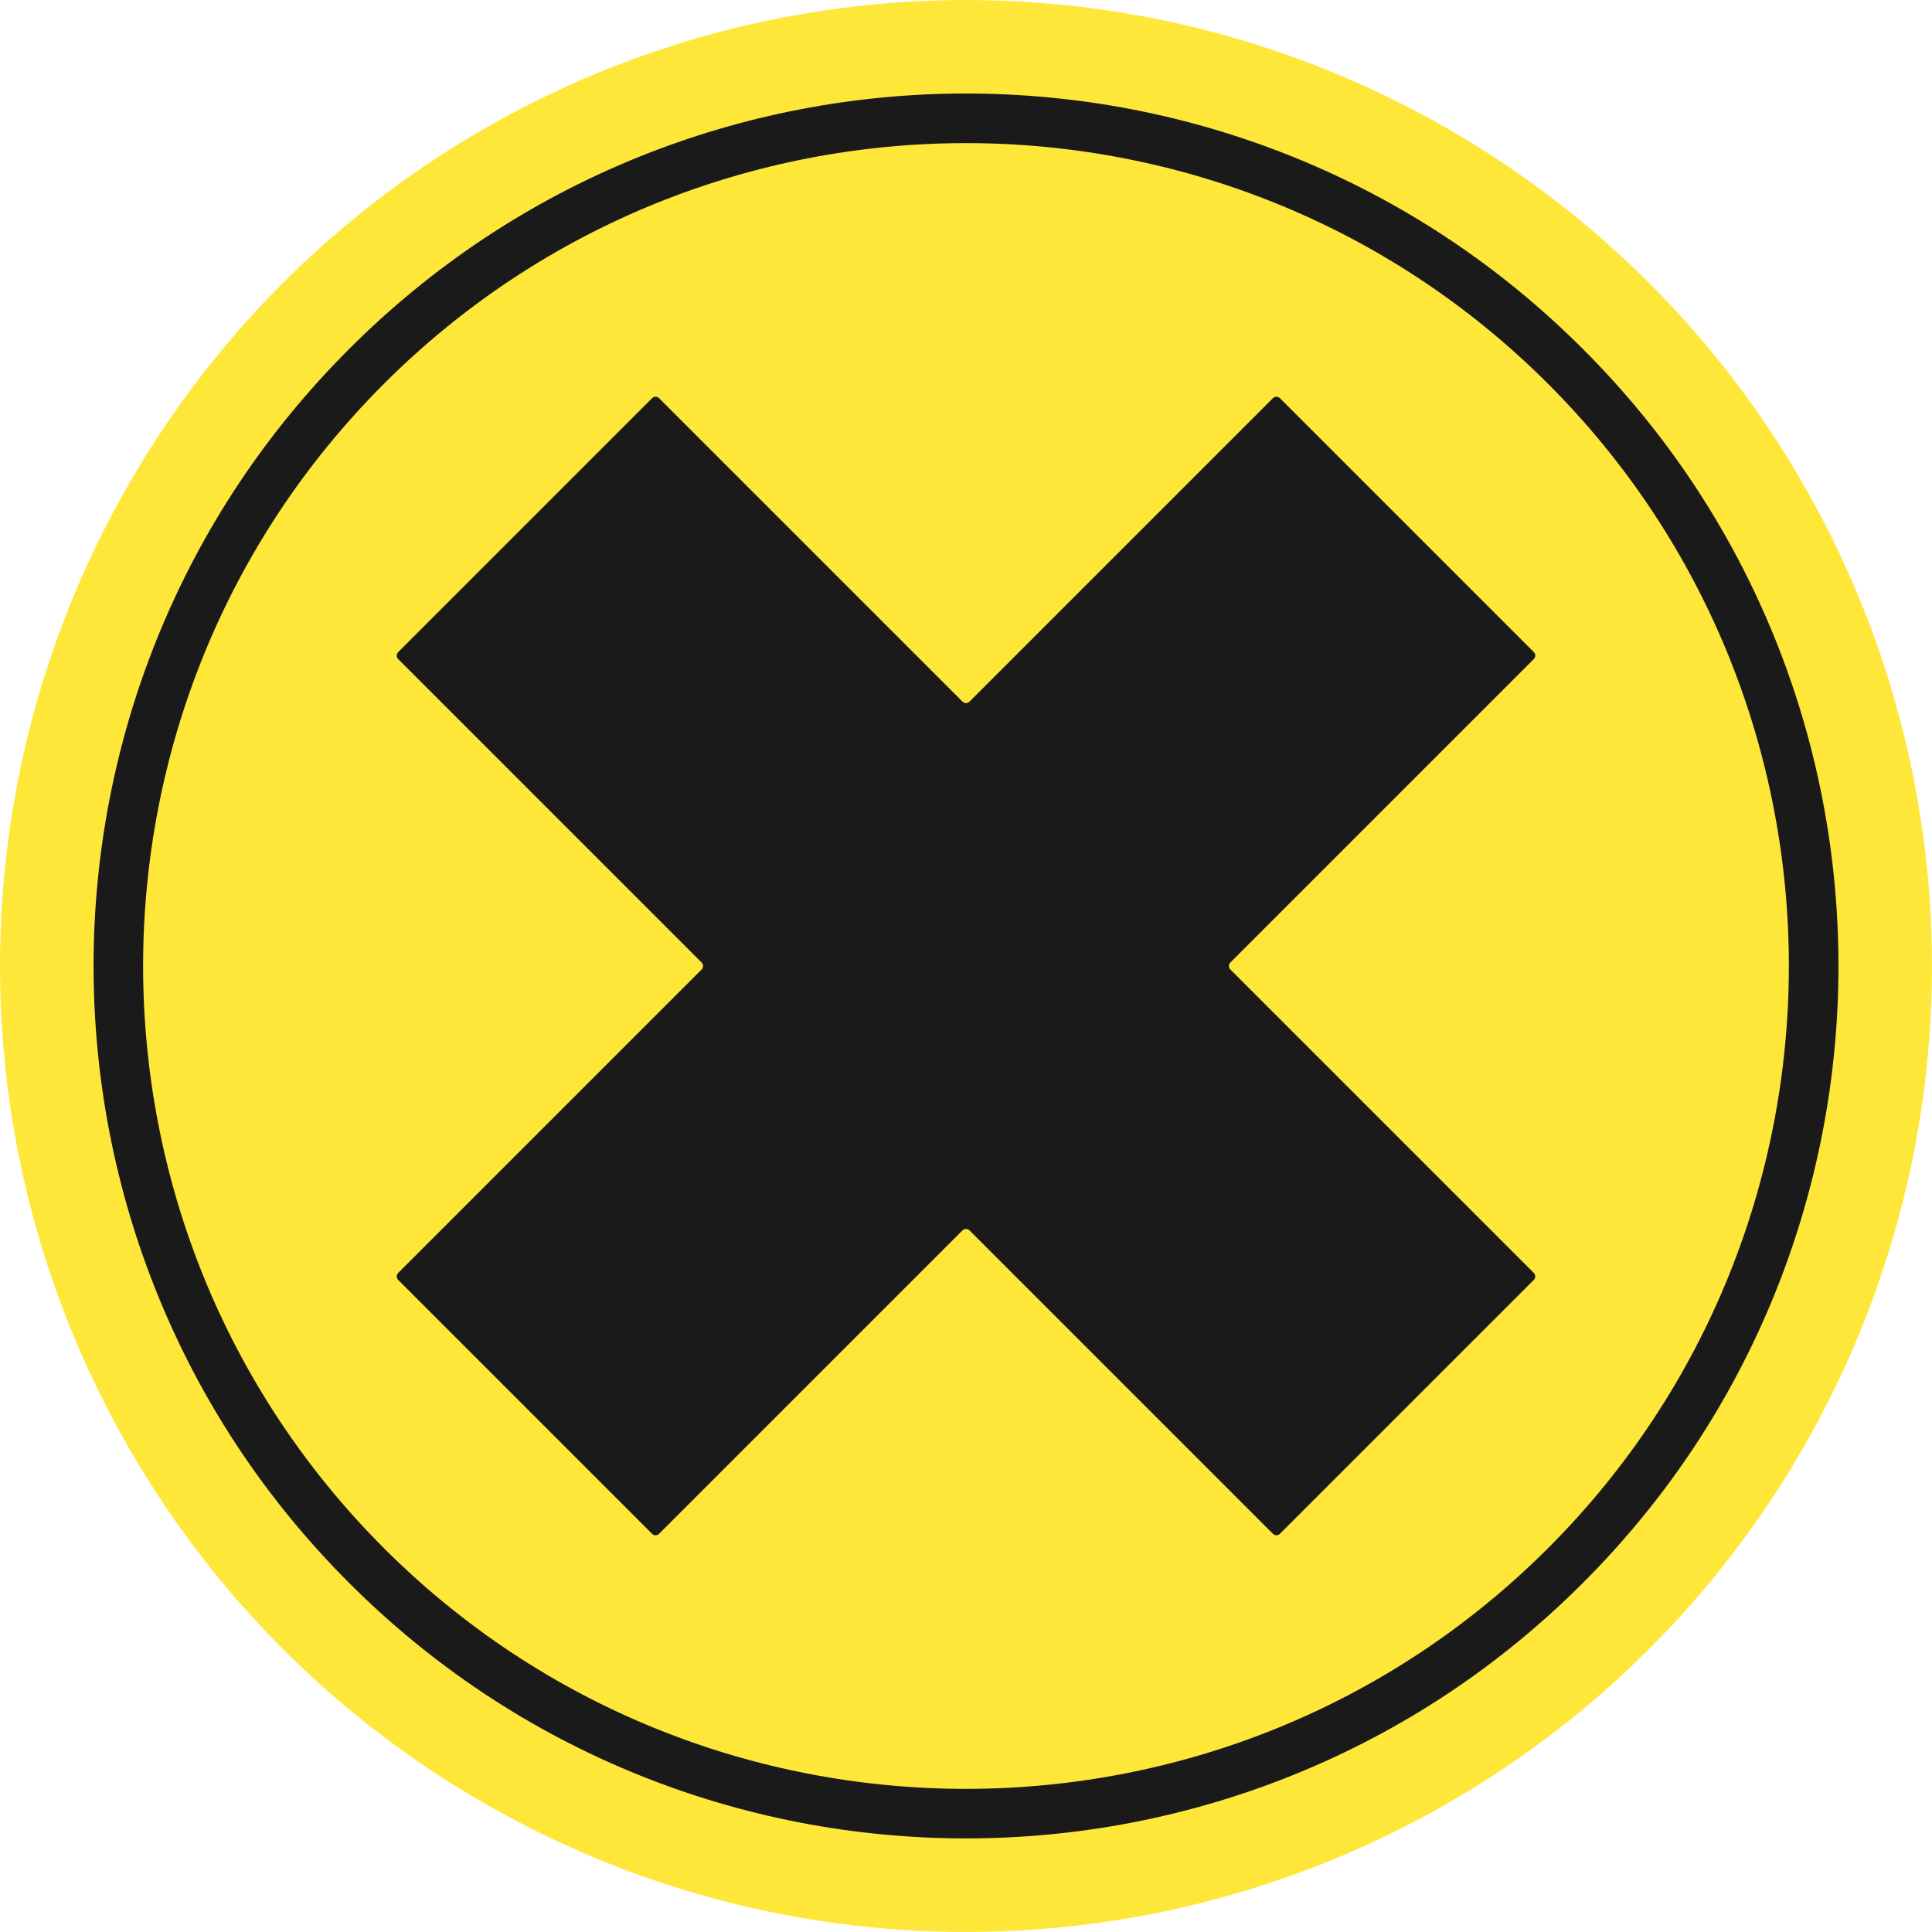 <?xml version="1.0" encoding="UTF-8"?>
<svg id="Camada_2" xmlns="http://www.w3.org/2000/svg" viewBox="0 0 785.51 785.51">
  <defs>
    <style>
      .cls-1 {
        fill: #1a1a1a;
      }

      .cls-2 {
        fill: #ffe739;
      }
    </style>
  </defs>
  <g id="_Слой_1" data-name="Слой_1">
    <g id="cross">
      <circle id="_x30_" class="cls-2" cx="392.75" cy="392.75" r="392.75"/>
      <g id="cross-2" data-name="cross">
        <path class="cls-1" d="M141.93,643.57c-33.86-33.86-60.07-73.34-77.92-117.35-8.58-21.15-15.13-43.27-19.48-65.74-4.31-22.25-6.49-45.04-6.49-67.74,0-22.7,2.18-45.49,6.49-67.74,4.35-22.47,10.9-44.58,19.48-65.74,17.85-44.01,44.06-83.49,77.92-117.35,33.86-33.86,73.34-60.07,117.35-77.92,21.15-8.58,43.27-15.13,65.74-19.48,22.25-4.31,45.04-6.49,67.74-6.49s45.49,2.18,67.74,6.49c22.47,4.35,44.58,10.9,65.74,19.48,44.01,17.85,83.49,44.06,117.35,77.92,33.86,33.86,60.07,73.34,77.92,117.35,8.58,21.15,15.13,43.27,19.48,65.74,4.31,22.25,6.49,45.04,6.49,67.74,0,22.7-2.18,45.49-6.49,67.74-4.35,22.47-10.9,44.58-19.48,65.74-17.85,44.01-44.06,83.49-77.92,117.35s-73.34,60.07-117.35,77.92c-21.15,8.58-43.27,15.13-65.74,19.48-22.25,4.31-45.04,6.49-67.74,6.49-22.7,0-45.49-2.18-67.74-6.49-22.47-4.35-44.58-10.9-65.74-19.48-44.01-17.85-83.49-44.06-117.35-77.92ZM629.43,156.07c-130.51-130.51-342.85-130.51-473.36,0-130.51,130.51-130.51,342.85,0,473.36,130.51,130.51,342.85,130.51,473.36,0,130.51-130.51,130.51-342.85,0-473.36Z"/>
        <path class="cls-1" d="M623.62,265.13l-103.24-103.24c-.78-.78-2.05-.78-2.83,0l-123.38,123.38c-.78.78-2.05.78-2.83,0l-123.38-123.38c-.78-.78-2.05-.78-2.83,0l-103.24,103.24c-.78.78-.78,2.05,0,2.83l123.38,123.38c.78.78.78,2.05,0,2.83l-123.38,123.38c-.78.78-.78,2.05,0,2.83l103.24,103.24c.78.78,2.05.78,2.83,0l123.38-123.38c.78-.78,2.05-.78,2.83,0l123.38,123.38c.78.78,2.05.78,2.83,0l103.24-103.24c.78-.78.78-2.05,0-2.83l-123.38-123.38c-.78-.78-.78-2.05,0-2.83l123.38-123.38c.78-.78.78-2.05,0-2.83Z"/>
      </g>
    </g>
  </g>
</svg>